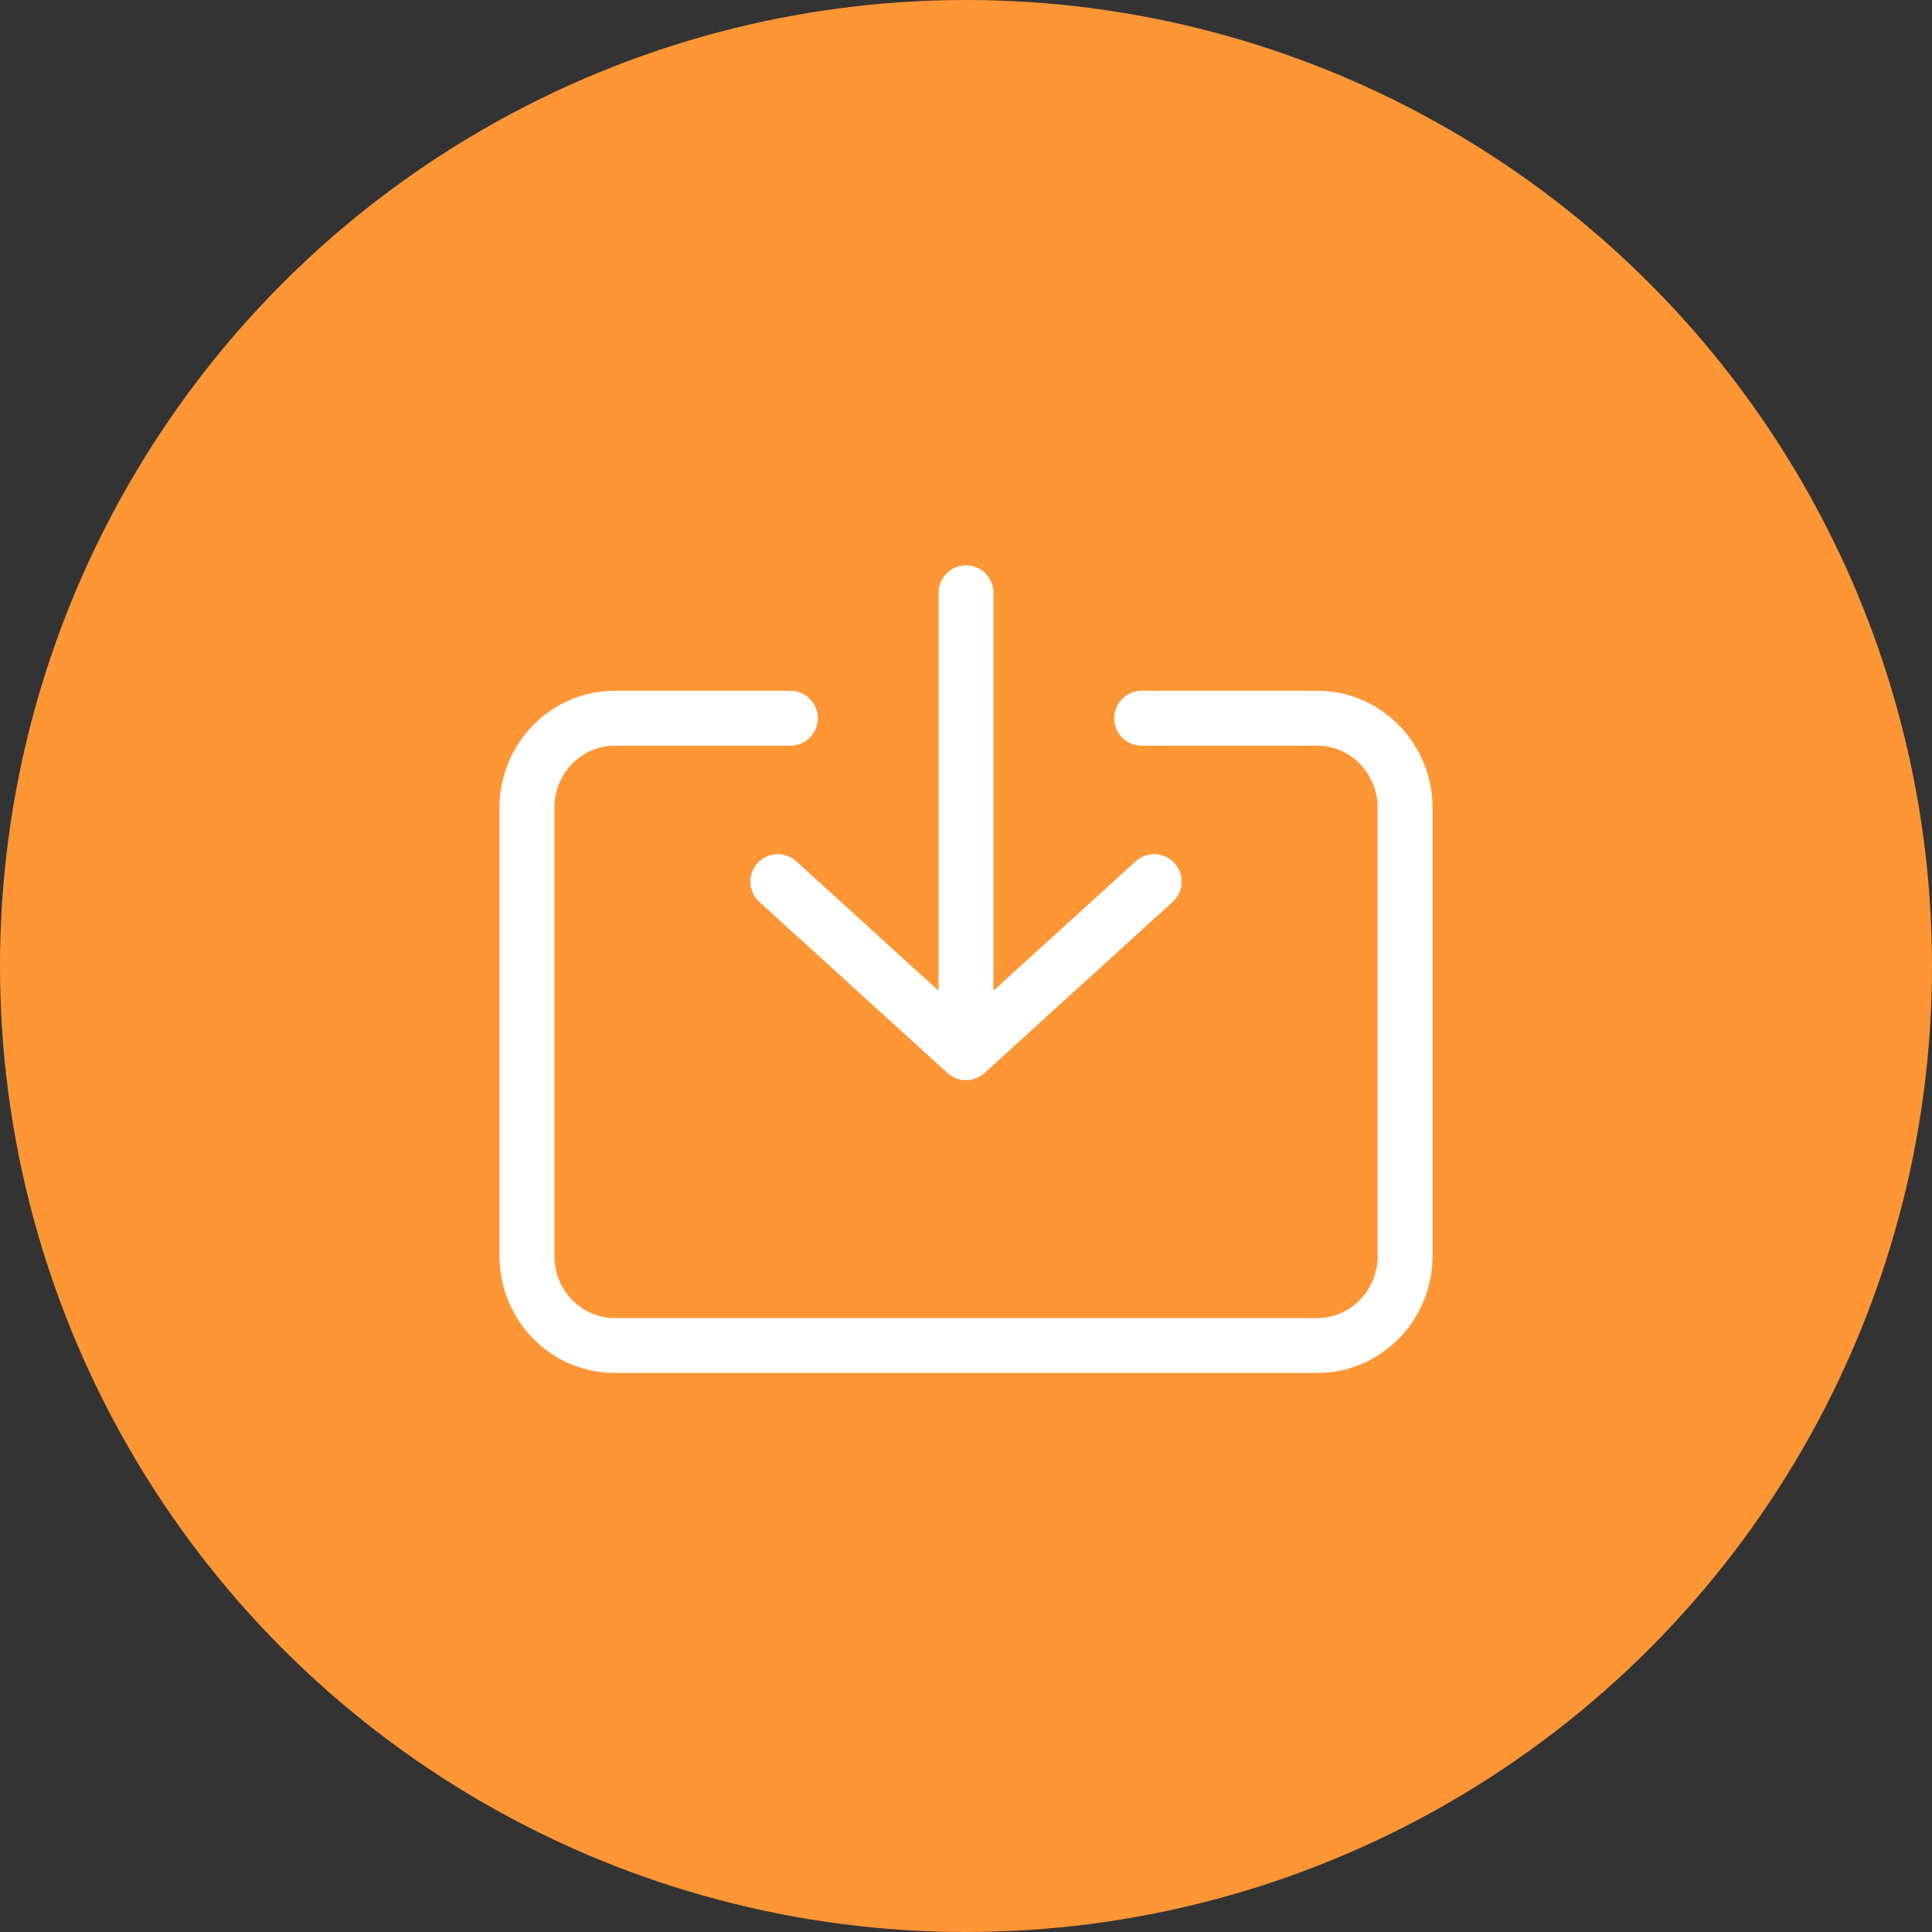 <svg width="88" height="88" viewBox="0 0 88 88" fill="none" xmlns="http://www.w3.org/2000/svg">
<rect x="0" y="0" width="88" height="88" fill="#333333" stroke="none"/>
<circle cx="44" cy="44" r="44" fill="#FF9636"/>
<path d="M52 32.714L60 32.714C62.209 32.714 64 34.542 64 36.796L64 57.204C64 59.458 62.209 61.286 60 61.286L28 61.286C25.791 61.286 24 59.458 24 57.204L24 36.796C24 34.542 25.791 32.714 28 32.714L36 32.714" stroke="white" stroke-width="2.5" stroke-linecap="round" stroke-linejoin="round"/>
<path d="M52.571 40.156L44 47.952M44 47.952L35.428 40.156M44 47.952L44 27" stroke="white" stroke-width="2.5" stroke-linecap="round" stroke-linejoin="round"/>
</svg>

